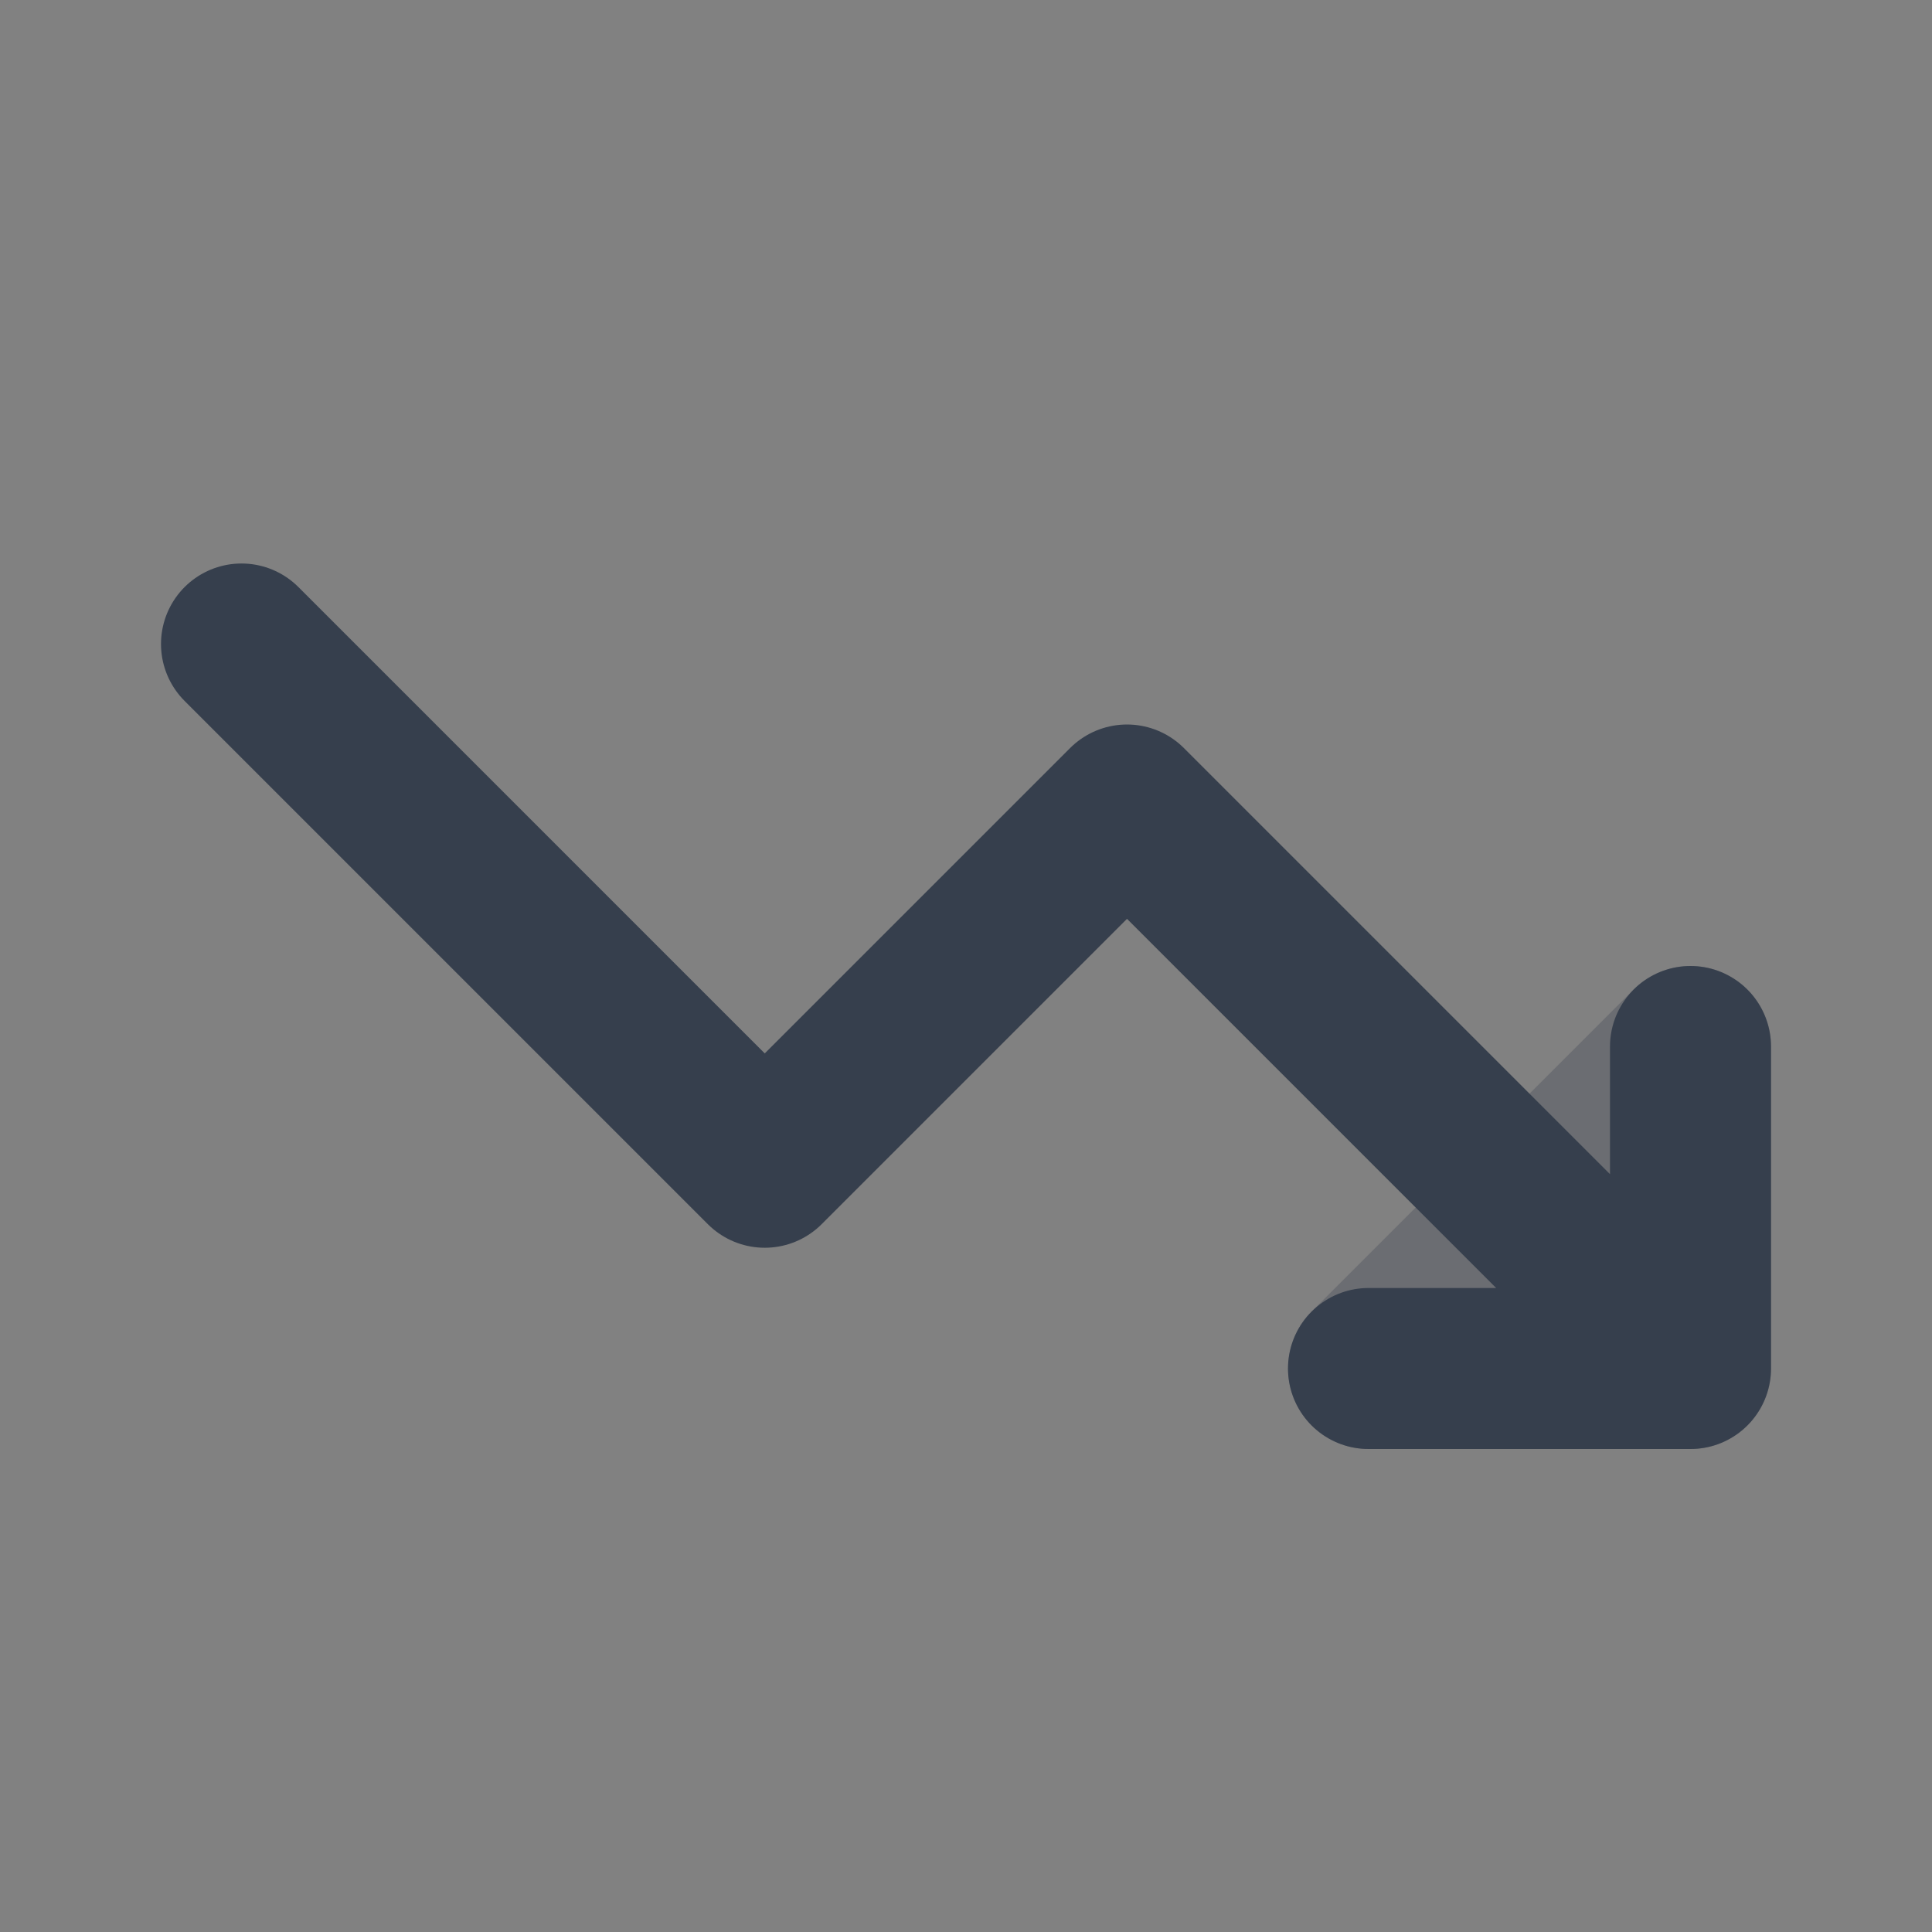 <svg width="24" height="24" viewBox="0 0 24 24" fill="none" xmlns="http://www.w3.org/2000/svg">
<rect x="0" y="0" width="24" height="24" fill="#808080" stroke="none"/>
<path d="M24 0V24H0V0H24Z" fill="white" fill-opacity="0.01"/>
<path opacity="0.3" fill-rule="evenodd" clip-rule="evenodd" d="M21.383 12.076C21.756 12.231 22 12.596 22 13V17C22 17.552 21.552 18 21 18H17C16.596 18 16.231 17.756 16.076 17.383C15.921 17.009 16.007 16.579 16.293 16.293L20.293 12.293C20.579 12.007 21.009 11.921 21.383 12.076Z" fill="#363F4D"/>
<path d="M3 8L9.5 14.5L14 10L20.5 16.5M17 17H21V13" stroke="#363F4D" stroke-width="2" stroke-linecap="round" stroke-linejoin="round"/>
</svg>
